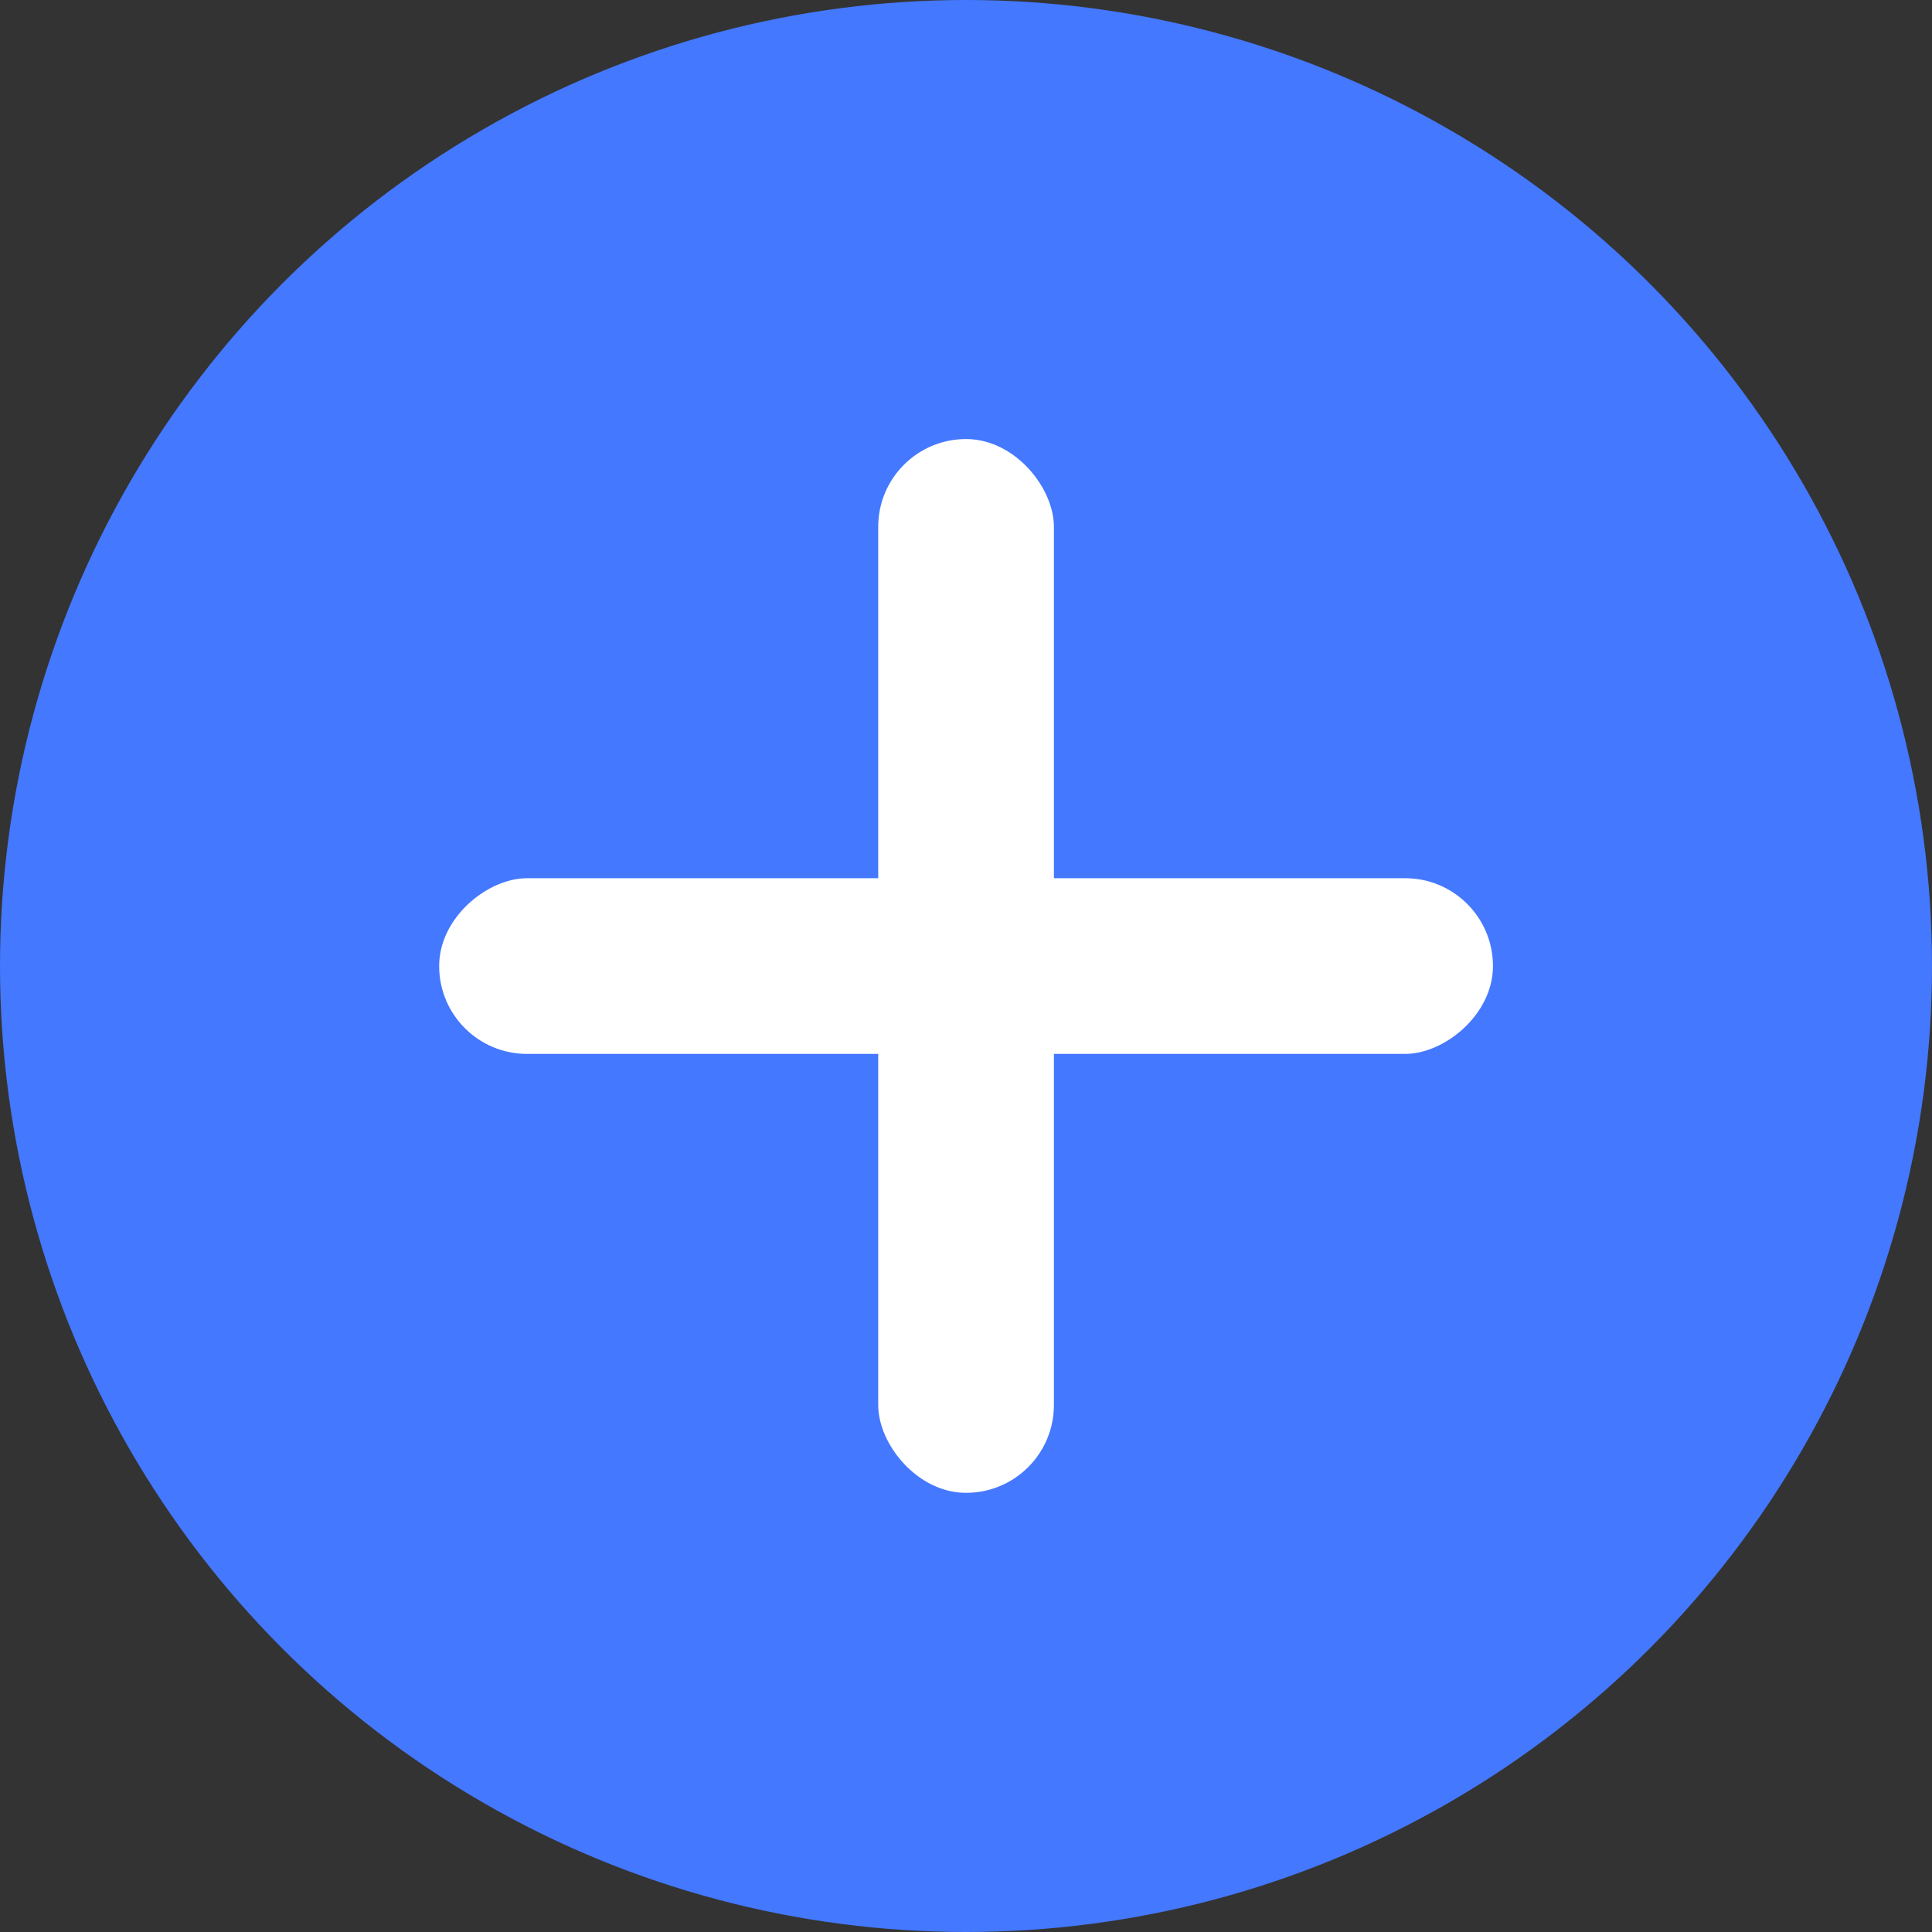 <svg width="16" height="16" viewBox="0 0 16 16" fill="none" xmlns="http://www.w3.org/2000/svg">
<rect x="0" y="0" width="16" height="16" fill="#333333" stroke="none"/>
<circle cx="8" cy="8" r="8" fill="#4478FF"/>
<rect x="7.273" y="3.636" width="1.455" height="8.727" rx="0.727" fill="white"/>
<rect x="12.364" y="7.273" width="1.455" height="8.727" rx="0.727" transform="rotate(90 12.364 7.273)" fill="white"/>
</svg>
